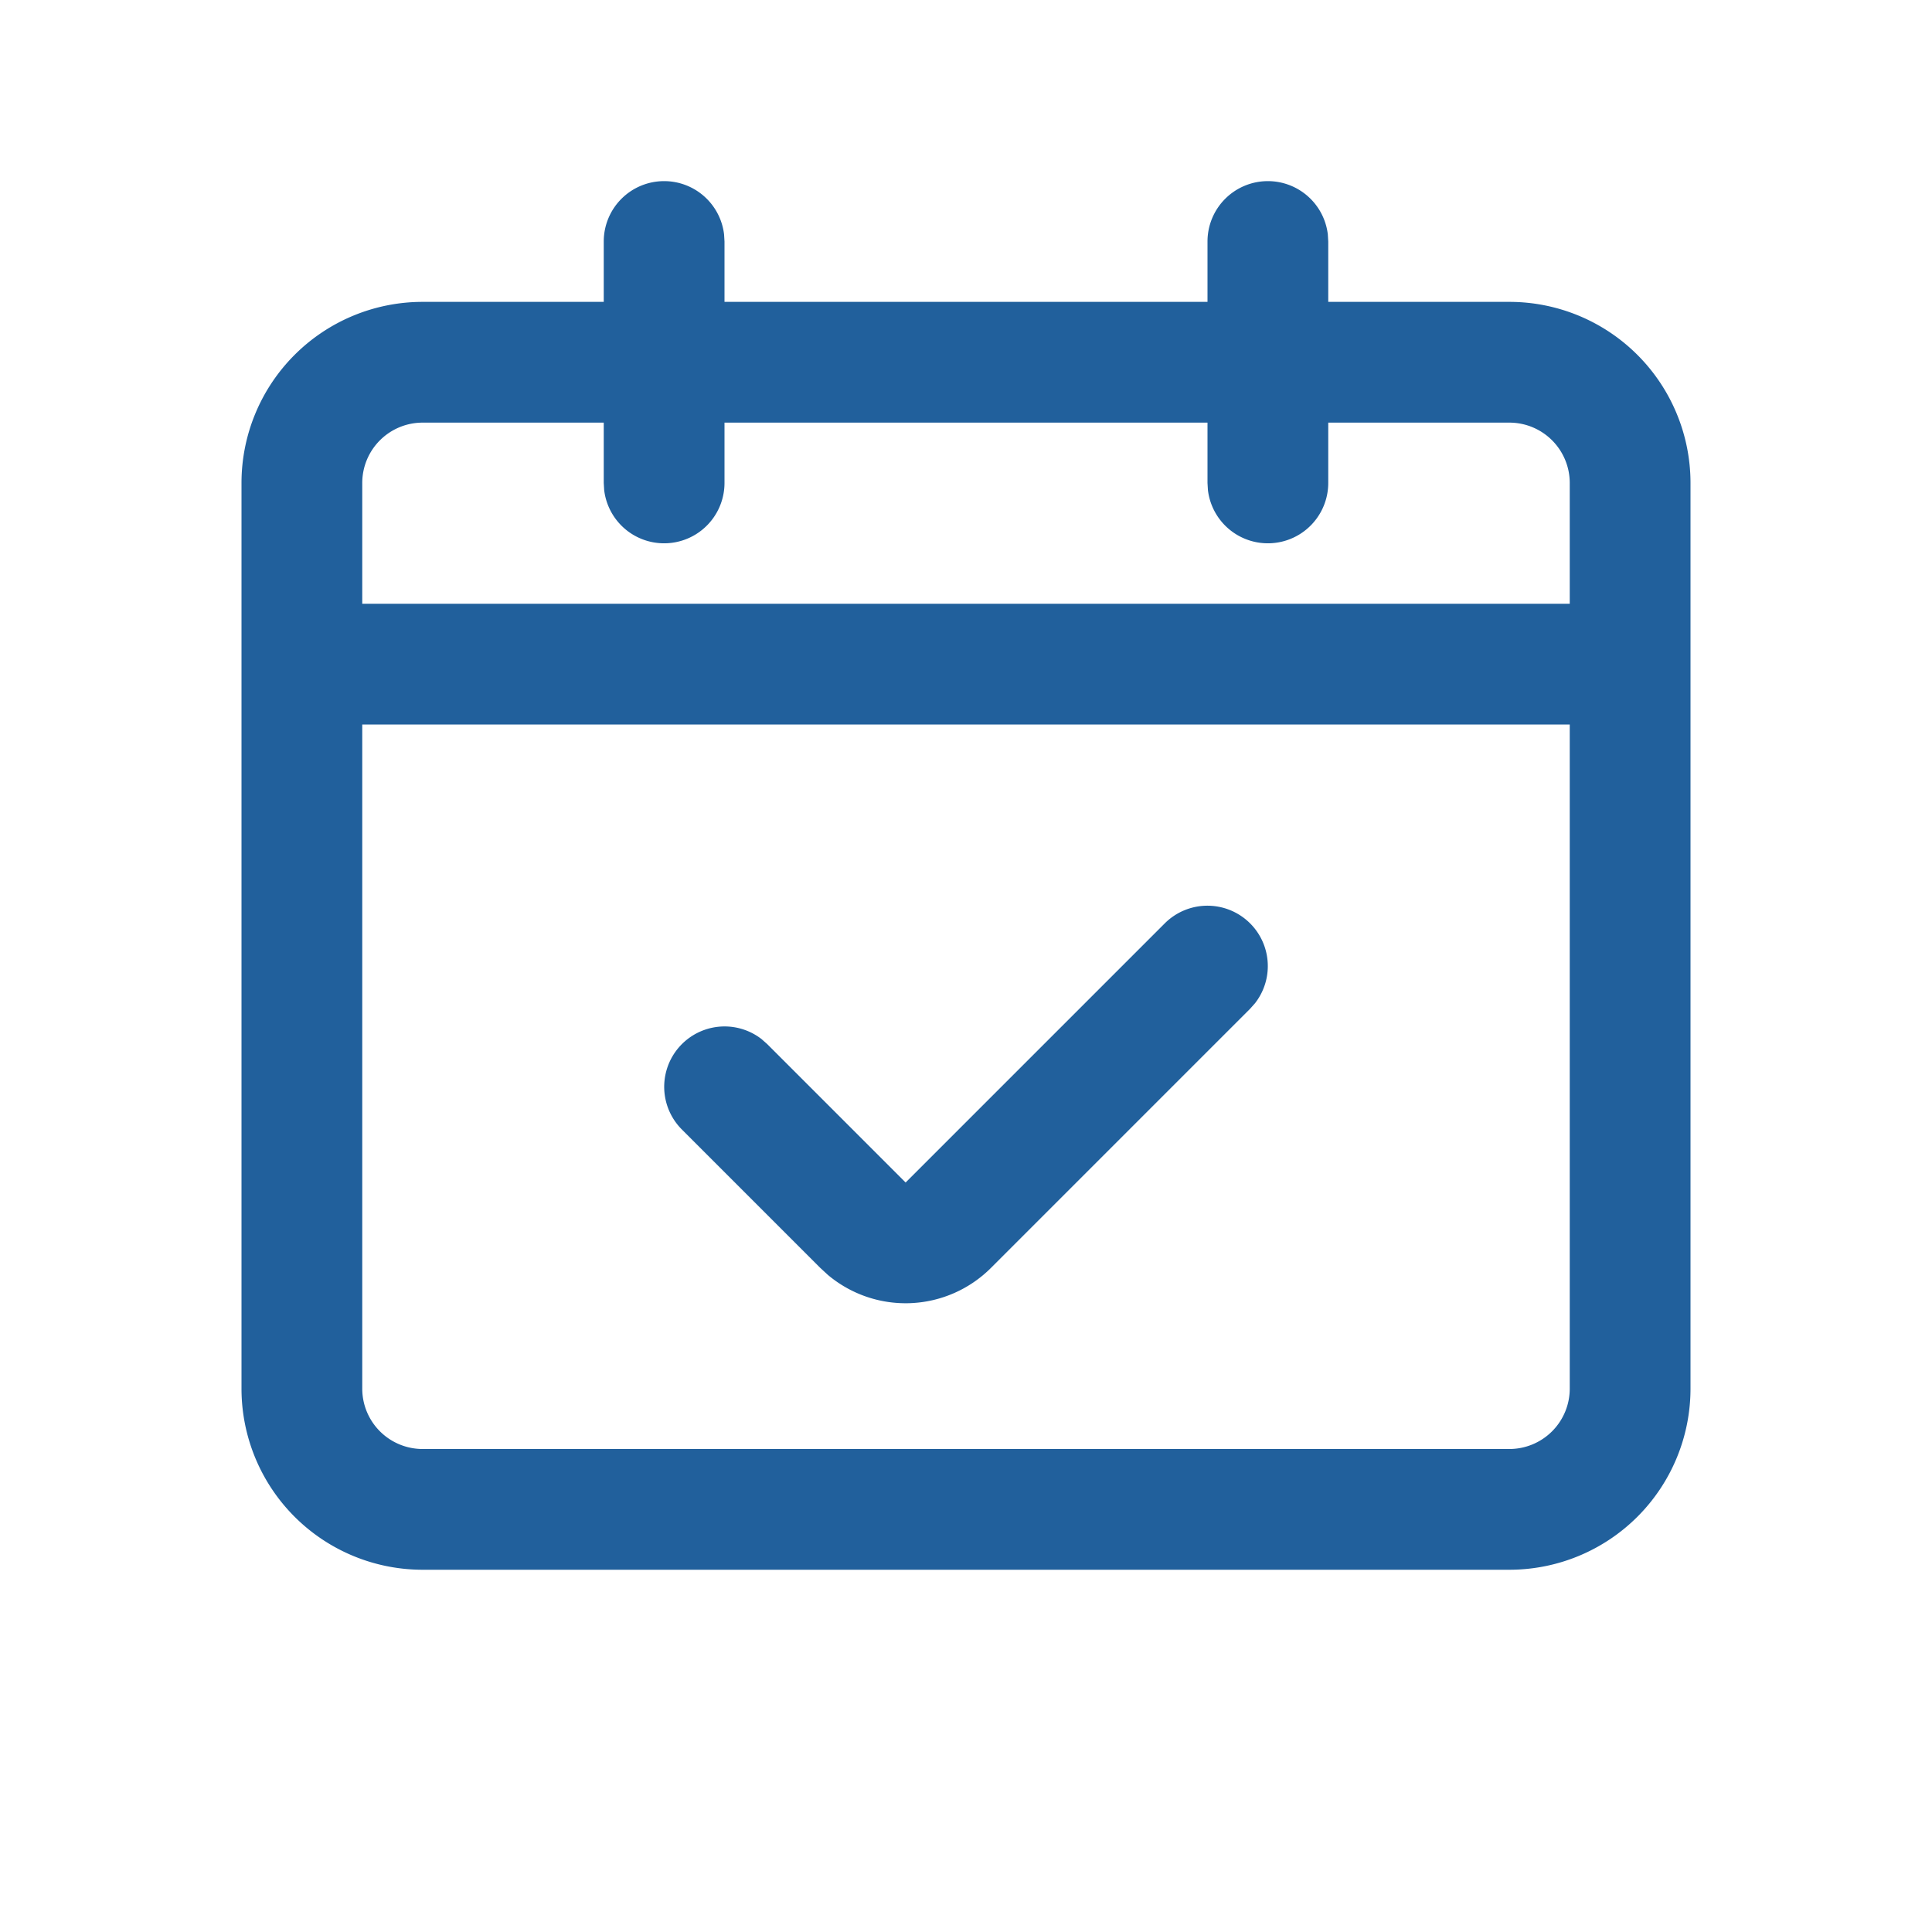 <?xml version="1.0" standalone="no"?><!DOCTYPE svg PUBLIC "-//W3C//DTD SVG 1.1//EN" "http://www.w3.org/Graphics/SVG/1.1/DTD/svg11.dtd"><svg t="1709121586258" class="icon" viewBox="0 0 1024 1024" version="1.1" xmlns="http://www.w3.org/2000/svg" p-id="1485" xmlns:xlink="http://www.w3.org/1999/xlink" width="200" height="200"><path d="M800 160H224a96 96 0 0 0-96 96v480a96 96 0 0 0 96 96h576a96 96 0 0 0 96-96V256a96 96 0 0 0-96-96zM224 224h576a32 32 0 0 1 32 32v480a32 32 0 0 1-32 32H224a32 32 0 0 1-32-32V256a32 32 0 0 1 32-32z" fill="#21609c" p-id="1486"></path><path d="M864 320v64H160v-64zM352 96a32 32 0 0 1 31.776 28.256L384 128v128a32 32 0 0 1-63.776 3.744L320 256V128a32 32 0 0 1 32-32zM672 96a32 32 0 0 1 31.776 28.256L704 128v128a32 32 0 0 1-63.776 3.744L640 256V128a32 32 0 0 1 32-32zM617.376 489.376a32 32 0 0 1 47.904 42.24l-2.656 3.008L525.248 672a64 64 0 0 1-86.432 3.744L434.752 672l-73.376-73.376a32 32 0 0 1 42.24-47.904l3.008 2.656L480 626.752l137.376-137.376z" fill="#21609c" p-id="1487"></path></svg>
